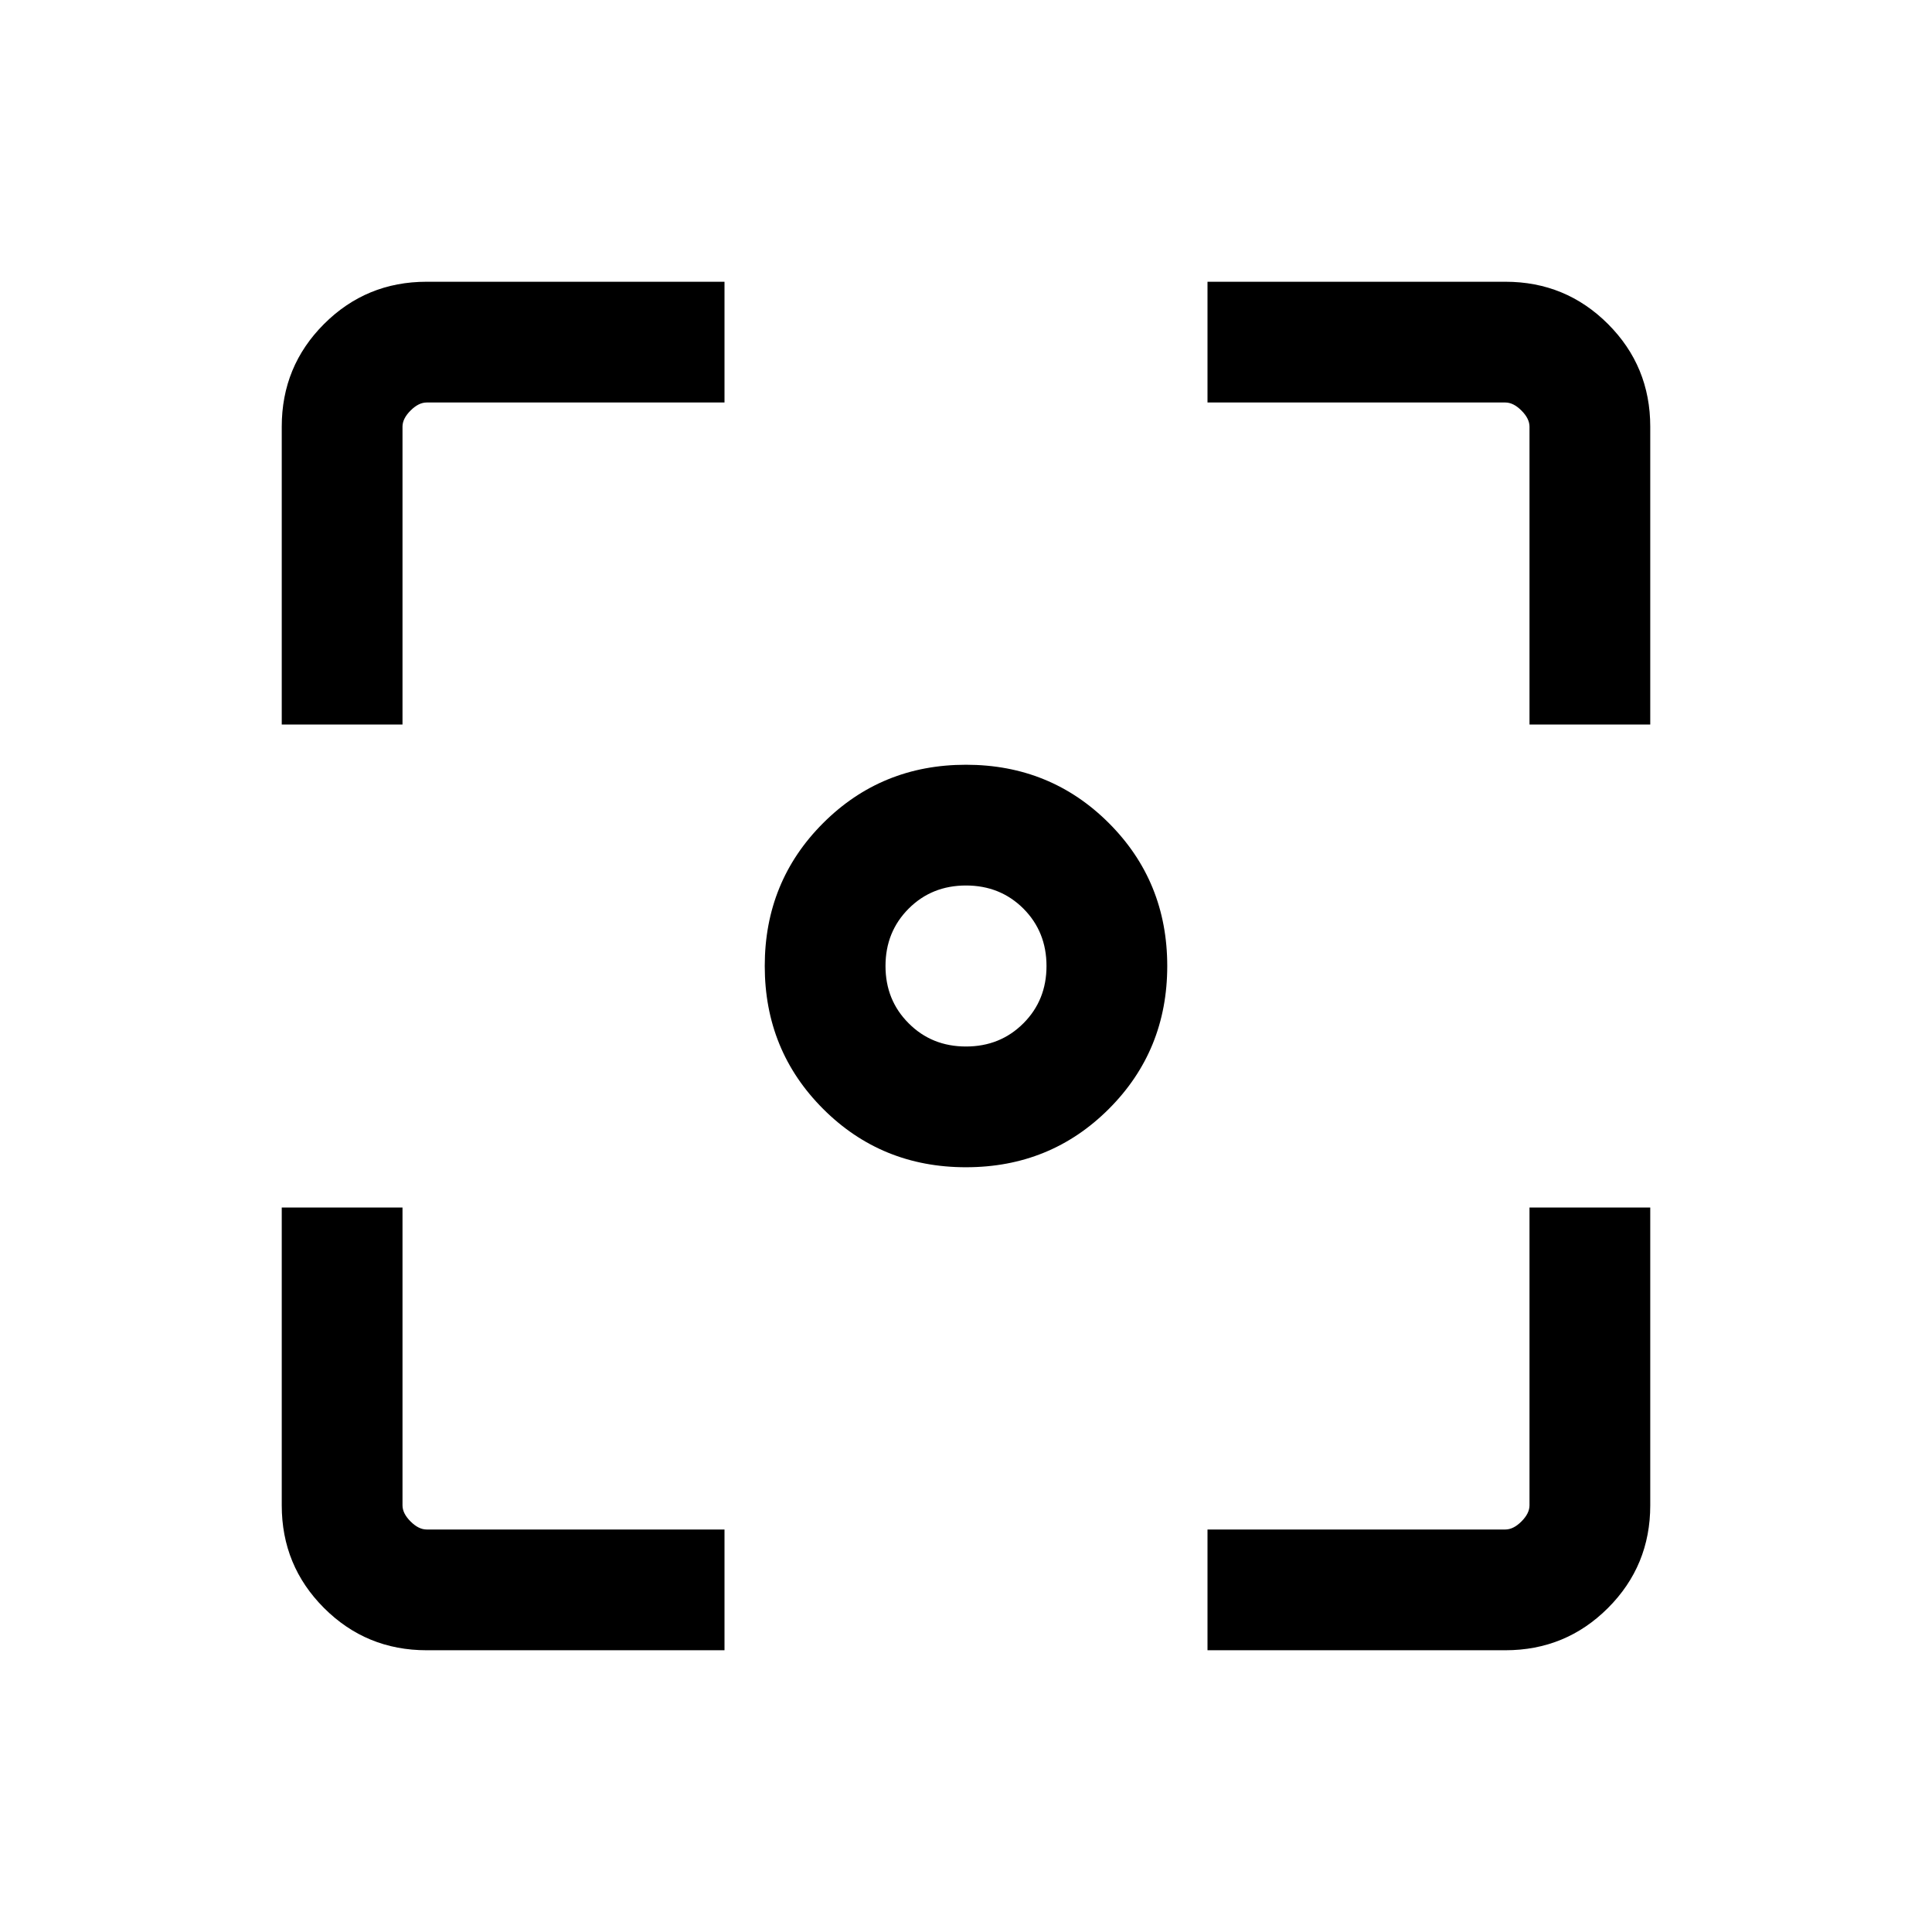 <svg xmlns="http://www.w3.org/2000/svg" viewBox="0 0 24 24"><path d="M12 14.5q-1.05 0-1.775-.725Q9.5 13.05 9.5 12q0-1.05.725-1.775Q10.95 9.5 12 9.5q1.05 0 1.775.725.725.725.725 1.775 0 1.05-.725 1.775-.725.725-1.775.725ZM3.5 9V5.3q0-.75.525-1.275Q4.55 3.5 5.3 3.5H9V5H5.3q-.1 0-.2.1t-.1.2V9ZM9 20.5H5.3q-.75 0-1.275-.525Q3.5 19.45 3.5 18.7V15H5v3.7q0 .1.1.2t.2.1H9Zm6 0V19h3.7q.1 0 .2-.1t.1-.2V15h1.5v3.7q0 .75-.525 1.275-.525.525-1.275.525ZM19 9V5.3q0-.1-.1-.2t-.2-.1H15V3.5h3.7q.75 0 1.275.525.525.525.525 1.275V9Zm-7 4q.425 0 .713-.288Q13 12.425 13 12t-.287-.713Q12.425 11 12 11t-.712.287Q11 11.575 11 12t.288.712Q11.575 13 12 13Z"/></svg>

